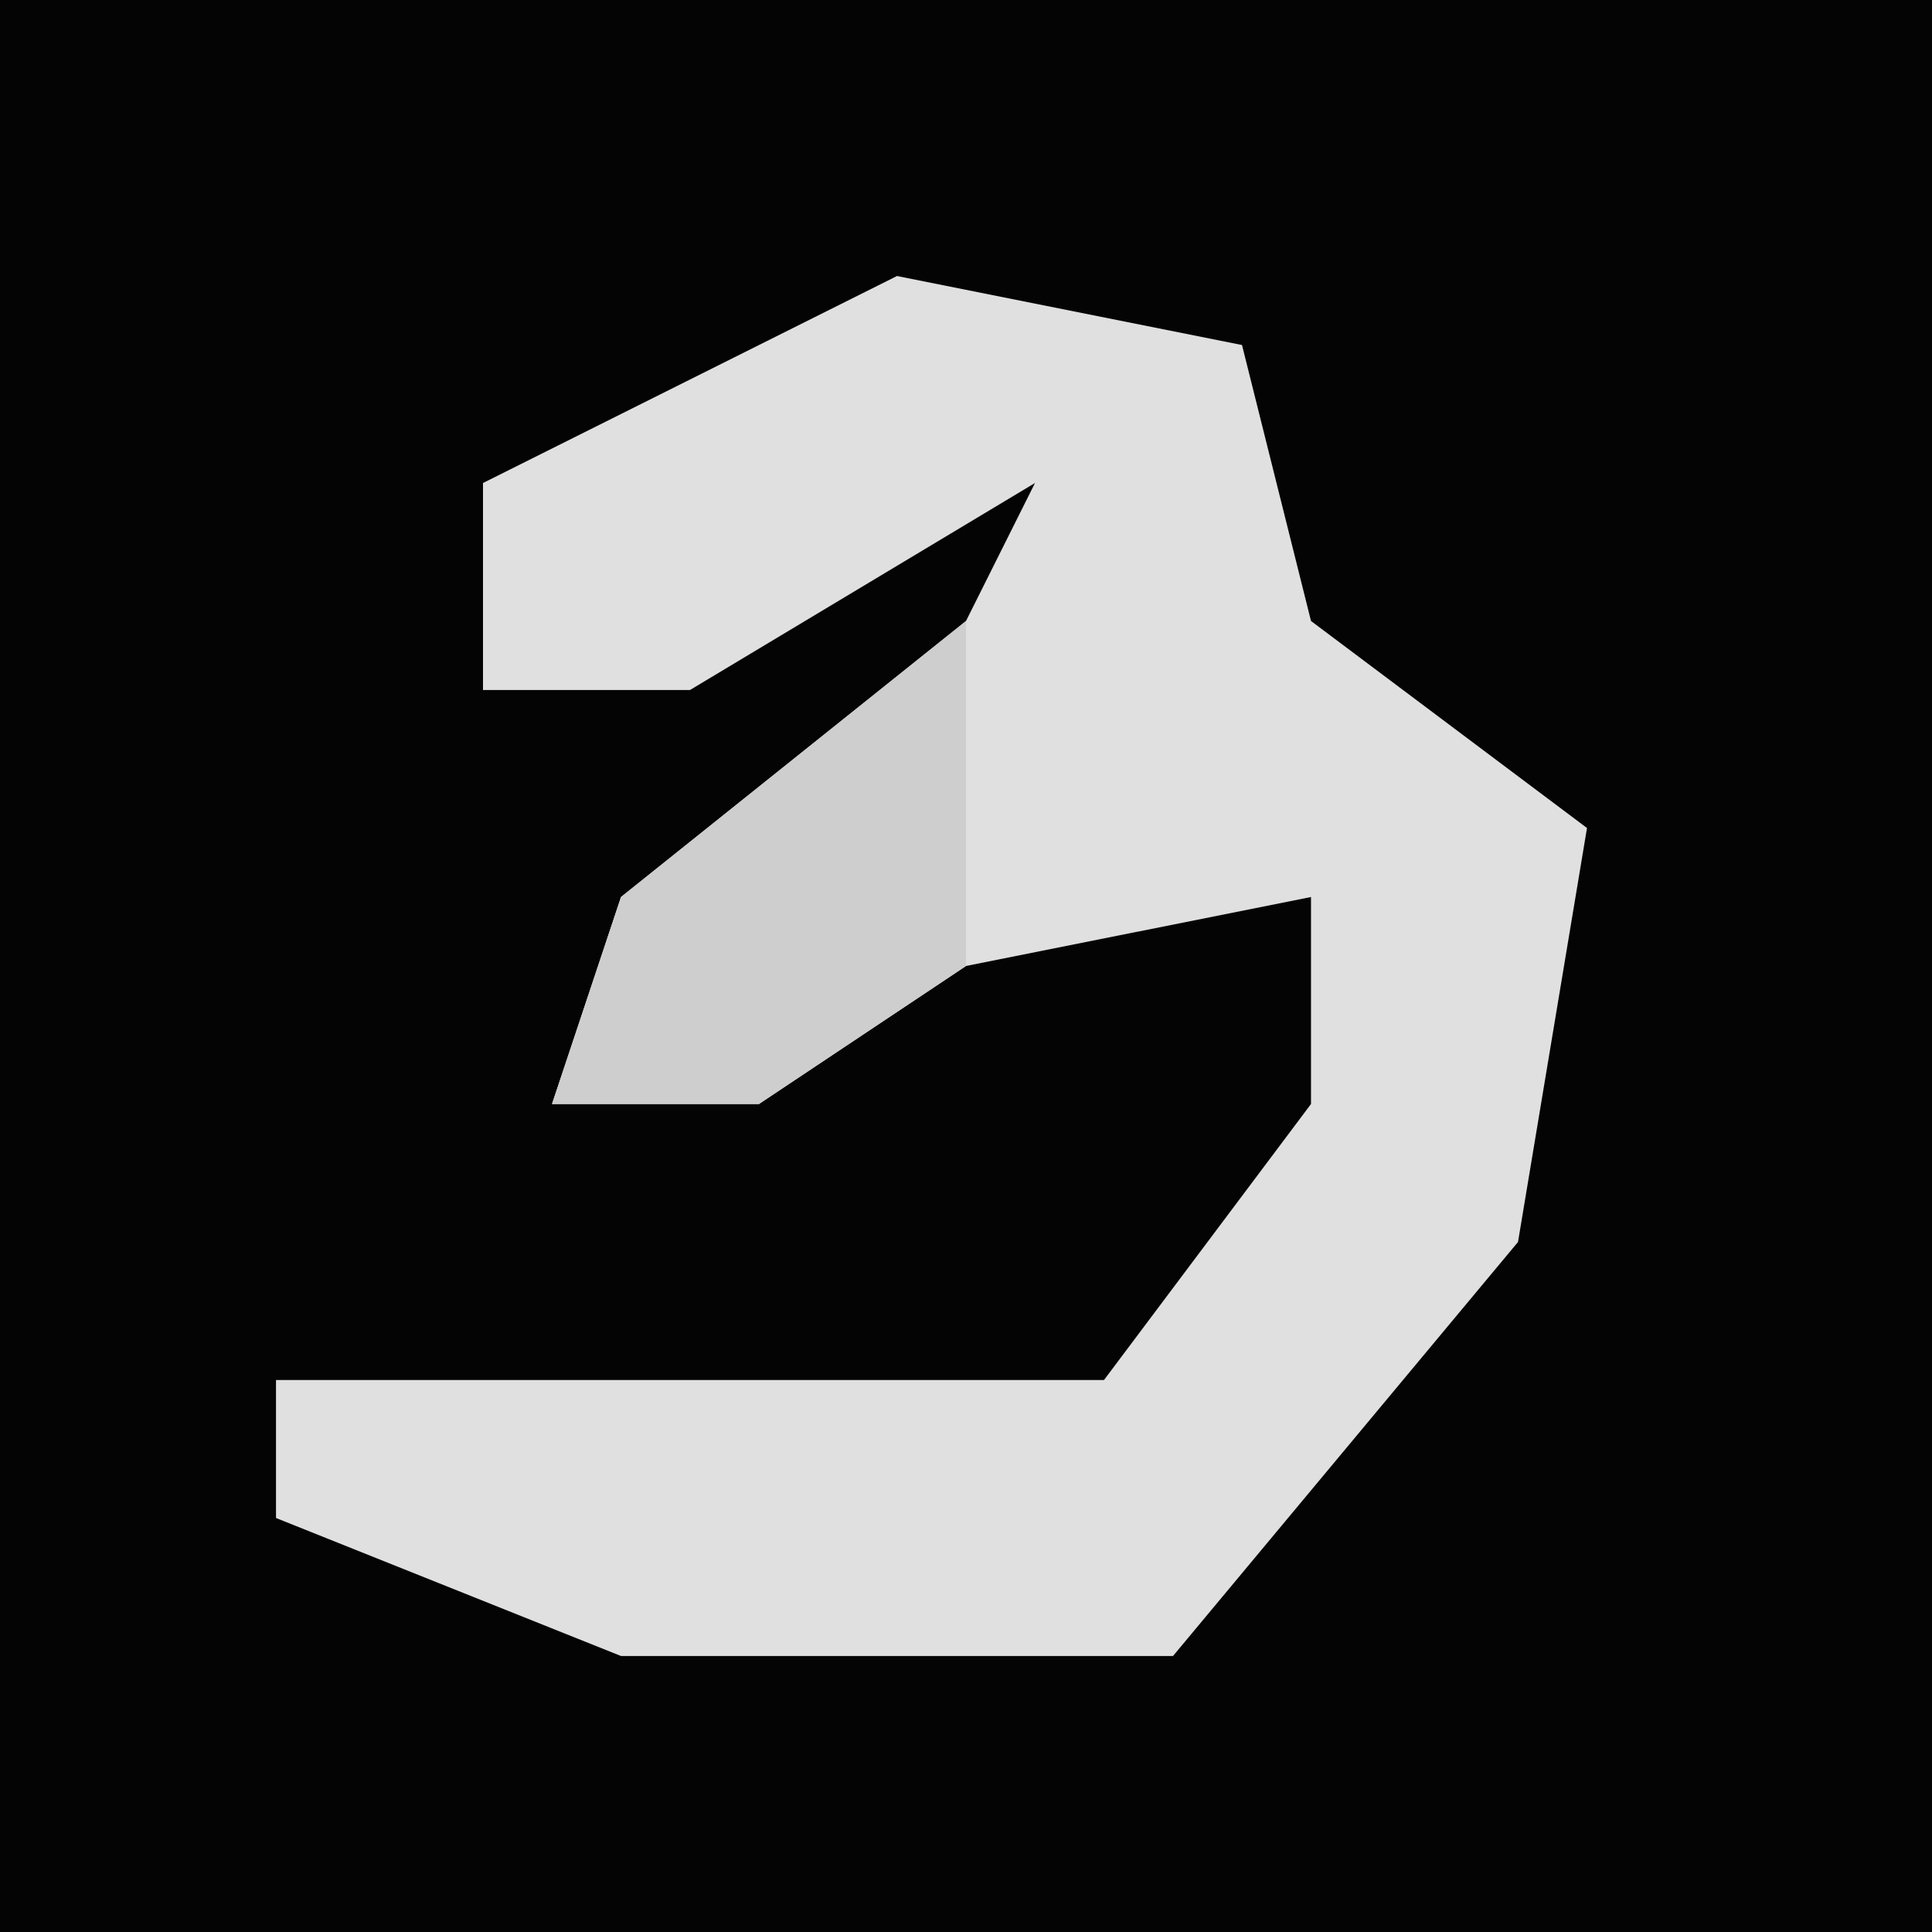 <?xml version="1.0" encoding="UTF-8"?>
<svg version="1.1" xmlns="http://www.w3.org/2000/svg" width="28" height="28">
<path d="M0,0 L28,0 L28,28 L0,28 Z " fill="#040404" transform="translate(0,0)"/>
<path d="M0,0 L5,1 L6,5 L10,8 L9,14 L4,20 L-4,20 L-9,18 L-9,16 L3,16 L6,12 L6,9 L1,10 L-2,12 L-5,12 L-4,9 L1,5 L2,3 L-3,6 L-6,6 L-6,3 Z " fill="#E0E0E0" transform="translate(13,4)"/>
<path d="M0,0 L0,3 L0,5 L-3,7 L-6,7 L-5,4 Z " fill="#CECECE" transform="translate(14,9)"/>
</svg>

